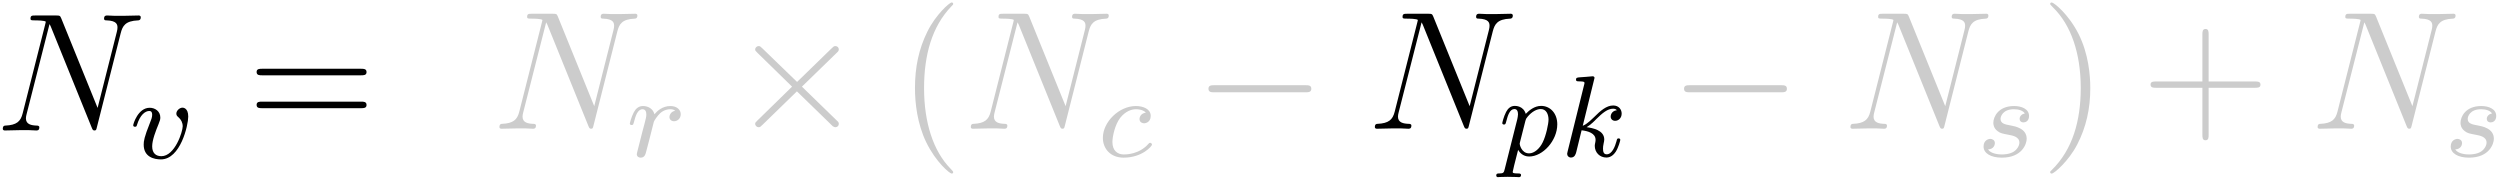 <?xml version="1.0" encoding="UTF-8" standalone="no"?>
<svg width="594px" height="43px" viewBox="0 0 594 43" version="1.1" xmlns="http://www.w3.org/2000/svg" xmlns:xlink="http://www.w3.org/1999/xlink" xmlns:sketch="http://www.bohemiancoding.com/sketch/ns">
    <!-- Generator: Sketch 3.3.2 (12043) - http://www.bohemiancoding.com/sketch -->
    <title>formula-number-values-pk</title>
    <desc>Created with Sketch.</desc>
    <defs></defs>
    <g id="Page-1" stroke="none" stroke-width="1" fill="none" fill-rule="evenodd" sketch:type="MSPage">
        <path d="M28.679,7.88 C29.123,6.16 29.769,4.96 32.836,4.84 C32.958,4.84 33.442,4.8 33.442,4.12 C33.442,3.68 33.079,3.68 32.917,3.68 C32.11,3.68 30.051,3.76 29.244,3.76 L27.307,3.76 C26.742,3.76 26.015,3.68 25.45,3.68 C25.208,3.68 24.723,3.68 24.723,4.44 C24.723,4.84 25.046,4.84 25.329,4.84 C27.751,4.92 27.912,5.84 27.912,6.56 C27.912,6.92 27.872,7.04 27.751,7.6 L23.19,25.64 L14.552,4.36 C14.269,3.72 14.229,3.68 13.341,3.68 L8.416,3.68 C7.609,3.68 7.246,3.68 7.246,4.44 C7.246,4.84 7.528,4.84 8.295,4.84 C8.497,4.84 10.879,4.84 10.879,5.2 C10.879,5.28 10.798,5.6 10.758,5.72 L5.389,26.92 C4.905,28.88 3.936,29.72 1.272,29.84 C1.07,29.84 0.667,29.88 0.667,30.6 C0.667,31 1.07,31 1.191,31 C1.999,31 4.057,30.92 4.864,30.92 L6.802,30.92 C7.367,30.92 8.053,31 8.618,31 C8.901,31 9.345,31 9.345,30.24 C9.345,29.88 8.941,29.84 8.78,29.84 C7.448,29.8 6.156,29.56 6.156,28.12 C6.156,27.8 6.237,27.44 6.318,27.12 L11.767,5.72 C12.009,6.12 12.009,6.2 12.17,6.56 L21.777,30.28 C21.979,30.76 22.059,31 22.423,31 C22.826,31 22.867,30.88 23.028,30.2 L28.679,7.88 L28.679,7.88 Z" id="g0-78-copy-6" fill="#000000" sketch:type="MSShapeGroup"></path>
        <path d="M44.726,27.699 C44.726,25.578 43.466,25.578 43.354,25.578 C42.682,25.578 41.898,26.285 41.898,26.992 C41.898,27.427 42.122,27.618 42.374,27.835 C43.018,28.379 43.41,29.141 43.41,30.011 C43.41,31.262 41.562,37.11 38.342,37.11 C37.138,37.11 36.158,36.485 36.158,34.771 C36.158,33.275 36.998,31.126 37.67,29.494 C38.006,28.624 38.09,28.406 38.09,27.917 C38.09,26.448 36.858,25.605 35.57,25.605 C32.798,25.605 31.65,29.44 31.65,29.766 C31.65,30.011 31.846,30.12 32.07,30.12 C32.434,30.12 32.462,29.957 32.546,29.685 C33.274,27.318 34.478,26.366 35.486,26.366 C35.906,26.366 36.158,26.611 36.158,27.264 C36.158,27.89 35.906,28.515 35.626,29.195 C34.254,32.622 34.142,33.52 34.142,34.363 C34.142,37.328 36.634,37.872 38.23,37.872 C42.878,37.872 44.726,29.766 44.726,27.699 L44.726,27.699 Z" id="g1-118-copy" fill="#000000" sketch:type="MSShapeGroup"></path>
        <path d="M85.81,17.892 C86.37,17.892 87.09,17.892 87.09,17.136 C87.09,16.338 86.41,16.338 85.81,16.338 L62.25,16.338 C61.69,16.338 60.97,16.338 60.97,17.094 C60.97,17.892 61.65,17.892 62.25,17.892 L85.81,17.892 L85.81,17.892 Z M85.81,25.704 C86.37,25.704 87.09,25.704 87.09,24.948 C87.09,24.15 86.41,24.15 85.81,24.15 L62.25,24.15 C61.69,24.15 60.97,24.15 60.97,24.906 C60.97,25.704 61.65,25.704 62.25,25.704 L85.81,25.704 L85.81,25.704 Z" id="g2-61-copy" fill="#000000" sketch:type="MSShapeGroup"></path>
        <path d="M146.679,7.467 C147.123,5.747 147.769,4.547 150.836,4.427 C150.958,4.427 151.442,4.387 151.442,3.707 C151.442,3.267 151.079,3.267 150.917,3.267 C150.11,3.267 148.051,3.347 147.244,3.347 L145.307,3.347 C144.742,3.347 144.015,3.267 143.45,3.267 C143.208,3.267 142.723,3.267 142.723,4.027 C142.723,4.427 143.046,4.427 143.329,4.427 C145.751,4.507 145.912,5.427 145.912,6.147 C145.912,6.507 145.872,6.627 145.751,7.187 L141.19,25.227 L132.552,3.947 C132.269,3.307 132.229,3.267 131.341,3.267 L126.416,3.267 C125.609,3.267 125.246,3.267 125.246,4.027 C125.246,4.427 125.528,4.427 126.295,4.427 C126.497,4.427 128.879,4.427 128.879,4.787 C128.879,4.867 128.798,5.187 128.758,5.307 L123.389,26.507 C122.905,28.467 121.936,29.307 119.272,29.427 C119.07,29.427 118.667,29.467 118.667,30.187 C118.667,30.587 119.07,30.587 119.191,30.587 C119.999,30.587 122.057,30.507 122.864,30.507 L124.802,30.507 C125.367,30.507 126.053,30.587 126.618,30.587 C126.901,30.587 127.345,30.587 127.345,29.827 C127.345,29.467 126.941,29.427 126.78,29.427 C125.448,29.387 124.156,29.147 124.156,27.707 C124.156,27.387 124.237,27.027 124.318,26.707 L129.767,5.307 C130.009,5.707 130.009,5.787 130.17,6.147 L139.777,29.867 C139.979,30.347 140.059,30.587 140.423,30.587 C140.826,30.587 140.867,30.467 141.028,29.787 L146.679,7.467 L146.679,7.467 Z" id="g0-78-copy" fill-opacity="0.2" fill="#000000" sketch:type="MSShapeGroup"></path>
        <path d="M154.214,33.433 C154.522,32.263 154.83,31.094 155.11,29.897 C155.138,29.843 155.334,29.054 155.362,28.918 C155.446,28.673 156.146,27.558 156.874,26.878 C157.77,26.089 158.722,25.953 159.226,25.953 C159.534,25.953 160.038,25.98 160.43,26.307 C159.226,26.551 159.058,27.558 159.058,27.803 C159.058,28.401 159.534,28.809 160.15,28.809 C160.906,28.809 161.746,28.211 161.746,27.123 C161.746,26.143 160.878,25.191 159.282,25.191 C157.378,25.191 156.09,26.415 155.502,27.15 C154.942,25.191 153.038,25.191 152.758,25.191 C151.75,25.191 151.05,25.817 150.602,26.66 C149.958,27.884 149.65,29.271 149.65,29.353 C149.65,29.598 149.846,29.707 150.07,29.707 C150.434,29.707 150.462,29.598 150.658,28.891 C150.994,27.558 151.498,25.953 152.674,25.953 C153.402,25.953 153.57,26.633 153.57,27.231 C153.57,27.721 153.43,28.238 153.206,29.135 C153.15,29.353 152.73,30.958 152.618,31.339 L151.582,35.419 C151.47,35.827 151.302,36.507 151.302,36.615 C151.302,37.241 151.834,37.459 152.198,37.459 C153.178,37.459 153.374,36.697 153.598,35.772 L154.214,33.433 L154.214,33.433 Z" id="g1-114-copy" fill-opacity="0.2" fill="#000000" sketch:type="MSShapeGroup"></path>
        <path d="M189.386,19.467 L181.157,11.507 C180.664,11.027 180.581,10.947 180.252,10.947 C179.841,10.947 179.429,11.307 179.429,11.747 C179.429,12.027 179.512,12.107 179.964,12.547 L188.193,20.587 L179.964,28.627 C179.512,29.067 179.429,29.147 179.429,29.427 C179.429,29.867 179.841,30.227 180.252,30.227 C180.581,30.227 180.664,30.147 181.157,29.667 L189.345,21.707 L197.861,29.987 C197.944,30.027 198.232,30.227 198.479,30.227 C198.972,30.227 199.301,29.867 199.301,29.427 C199.301,29.347 199.301,29.187 199.178,28.987 C199.137,28.907 192.595,22.627 190.538,20.587 L198.067,13.267 C198.273,13.027 198.89,12.507 199.096,12.267 C199.137,12.187 199.301,12.027 199.301,11.747 C199.301,11.307 198.972,10.947 198.479,10.947 C198.149,10.947 197.985,11.107 197.532,11.547 L189.386,19.467 L189.386,19.467 Z" id="g4-2-copy" fill-opacity="0.2" fill="#000000" sketch:type="MSShapeGroup"></path>
        <path d="M226.477,40.918 C226.477,40.796 226.477,40.715 225.797,40.024 C221.797,35.922 219.557,29.221 219.557,20.935 C219.557,13.056 221.437,6.273 226.077,1.48 C226.477,1.115 226.477,1.033 226.477,0.912 C226.477,0.668 226.277,0.587 226.117,0.587 C225.597,0.587 222.317,3.511 220.357,7.491 C218.317,11.593 217.397,15.939 217.397,20.935 C217.397,24.55 217.957,29.383 220.037,33.729 C222.397,38.603 225.677,41.243 226.117,41.243 C226.277,41.243 226.477,41.161 226.477,40.918 L226.477,40.918 Z" id="g2-40-copy" fill-opacity="0.2" fill="#000000" sketch:type="MSShapeGroup"></path>
        <path d="M258.679,7.467 C259.123,5.747 259.769,4.547 262.836,4.427 C262.958,4.427 263.442,4.387 263.442,3.707 C263.442,3.267 263.079,3.267 262.917,3.267 C262.11,3.267 260.051,3.347 259.244,3.347 L257.307,3.347 C256.742,3.347 256.015,3.267 255.45,3.267 C255.208,3.267 254.723,3.267 254.723,4.027 C254.723,4.427 255.046,4.427 255.329,4.427 C257.751,4.507 257.912,5.427 257.912,6.147 C257.912,6.507 257.872,6.627 257.751,7.187 L253.19,25.227 L244.552,3.947 C244.269,3.307 244.229,3.267 243.341,3.267 L238.416,3.267 C237.609,3.267 237.246,3.267 237.246,4.027 C237.246,4.427 237.528,4.427 238.295,4.427 C238.497,4.427 240.879,4.427 240.879,4.787 C240.879,4.867 240.798,5.187 240.758,5.307 L235.389,26.507 C234.905,28.467 233.936,29.307 231.272,29.427 C231.07,29.427 230.667,29.467 230.667,30.187 C230.667,30.587 231.07,30.587 231.191,30.587 C231.999,30.587 234.057,30.507 234.864,30.507 L236.802,30.507 C237.367,30.507 238.053,30.587 238.618,30.587 C238.901,30.587 239.345,30.587 239.345,29.827 C239.345,29.467 238.941,29.427 238.78,29.427 C237.448,29.387 236.156,29.147 236.156,27.707 C236.156,27.387 236.237,27.027 236.318,26.707 L241.767,5.307 C242.009,5.707 242.009,5.787 242.17,6.147 L251.777,29.867 C251.979,30.347 252.059,30.587 252.423,30.587 C252.826,30.587 252.867,30.467 253.028,29.787 L258.679,7.467 L258.679,7.467 Z" id="g0-78-copy-2" fill-opacity="0.2" fill="#000000" sketch:type="MSShapeGroup"></path>
        <path d="M272.262,26.769 C271.114,26.905 270.75,27.748 270.75,28.292 C270.75,29.081 271.478,29.299 271.842,29.299 C271.982,29.299 273.41,29.19 273.41,27.531 C273.41,25.871 271.562,25.191 269.882,25.191 C265.906,25.191 262.042,28.945 262.042,32.753 C262.042,35.337 263.862,37.459 266.97,37.459 C271.394,37.459 273.718,34.711 273.718,34.358 C273.718,34.113 273.438,33.923 273.27,33.923 C273.102,33.923 273.018,34.004 272.878,34.167 C270.666,36.697 267.53,36.697 267.026,36.697 C265.514,36.697 264.31,35.799 264.31,33.732 C264.31,32.535 264.87,29.652 266.186,27.966 C267.418,26.443 268.818,25.953 269.91,25.953 C270.246,25.953 271.534,25.98 272.262,26.769 L272.262,26.769 Z" id="g1-99-copy" fill-opacity="0.2" fill="#000000" sketch:type="MSShapeGroup"></path>
        <path d="M310.17,21.927 C310.85,21.927 311.57,21.927 311.57,21.087 C311.57,20.247 310.85,20.247 310.17,20.247 L288.53,20.247 C287.85,20.247 287.13,20.247 287.13,21.087 C287.13,21.927 287.85,21.927 288.53,21.927 L310.17,21.927 L310.17,21.927 Z" id="g4-0-copy" fill-opacity="0.2" fill="#000000" sketch:type="MSShapeGroup"></path>
        <path d="M354.679,7.467 C355.123,5.747 355.769,4.547 358.836,4.427 C358.958,4.427 359.442,4.387 359.442,3.707 C359.442,3.267 359.079,3.267 358.917,3.267 C358.11,3.267 356.051,3.347 355.244,3.347 L353.307,3.347 C352.742,3.347 352.015,3.267 351.45,3.267 C351.208,3.267 350.723,3.267 350.723,4.027 C350.723,4.427 351.046,4.427 351.329,4.427 C353.751,4.507 353.912,5.427 353.912,6.147 C353.912,6.507 353.872,6.627 353.751,7.187 L349.19,25.227 L340.552,3.947 C340.269,3.307 340.229,3.267 339.341,3.267 L334.416,3.267 C333.609,3.267 333.246,3.267 333.246,4.027 C333.246,4.427 333.528,4.427 334.295,4.427 C334.497,4.427 336.879,4.427 336.879,4.787 C336.879,4.867 336.798,5.187 336.758,5.307 L331.389,26.507 C330.905,28.467 329.936,29.307 327.272,29.427 C327.07,29.427 326.667,29.467 326.667,30.187 C326.667,30.587 327.07,30.587 327.191,30.587 C327.999,30.587 330.057,30.507 330.864,30.507 L332.802,30.507 C333.367,30.507 334.053,30.587 334.618,30.587 C334.901,30.587 335.345,30.587 335.345,29.827 C335.345,29.467 334.941,29.427 334.78,29.427 C333.448,29.387 332.156,29.147 332.156,27.707 C332.156,27.387 332.237,27.027 332.318,26.707 L337.767,5.307 C338.009,5.707 338.009,5.787 338.17,6.147 L347.777,29.867 C347.979,30.347 348.059,30.587 348.423,30.587 C348.826,30.587 348.867,30.467 349.028,29.787 L354.679,7.467 L354.679,7.467 Z" id="g0-78-copy-3" fill="#000000" sketch:type="MSShapeGroup"></path>
        <path d="M357.53,40.147 C357.317,41 357.263,41.213 356.197,41.213 C355.823,41.213 355.503,41.213 355.503,41.72 C355.503,41.96 355.743,42.093 355.877,42.093 C356.143,42.093 356.25,42.013 358.223,42.013 C360.143,42.013 360.703,42.093 360.89,42.093 C360.997,42.093 361.397,42.093 361.397,41.587 C361.397,41.213 361.023,41.213 360.703,41.213 C359.423,41.213 359.423,41.053 359.423,40.813 C359.423,40.627 359.903,38.733 360.703,35.613 C361.05,36.227 361.877,37.187 363.317,37.187 C366.597,37.187 370.01,33.4 370.01,29.533 C370.01,26.893 368.303,25.16 366.17,25.16 C364.57,25.16 363.29,26.253 362.517,27.053 C361.957,25.16 360.17,25.16 359.903,25.16 C358.943,25.16 358.277,25.773 357.85,26.6 C357.237,27.8 356.943,29.16 356.943,29.24 C356.943,29.48 357.13,29.587 357.343,29.587 C357.69,29.587 357.717,29.48 357.903,28.787 C358.25,27.427 358.73,25.907 359.823,25.907 C360.49,25.907 360.677,26.52 360.677,27.16 C360.677,27.427 360.57,28.067 360.517,28.28 L357.53,40.147 L357.53,40.147 Z M362.437,28.707 C362.57,28.253 362.57,28.2 362.97,27.72 C363.983,26.52 365.13,25.907 366.09,25.907 C367.423,25.907 367.93,27.213 367.93,28.413 C367.93,29.4 367.343,32.253 366.543,33.827 C365.85,35.267 364.57,36.44 363.317,36.44 C361.503,36.44 361.077,34.36 361.077,34.173 C361.077,34.12 361.13,33.827 361.157,33.747 L362.437,28.707 L362.437,28.707 Z" id="g1-112-copy" fill="#000000" sketch:type="MSShapeGroup"></path>
        <path d="M378.752,18.946 C378.78,18.891 378.861,18.534 378.861,18.507 C378.861,18.37 378.752,18.123 378.426,18.123 C378.317,18.123 377.474,18.205 376.848,18.26 L375.325,18.37 C374.727,18.424 374.455,18.452 374.455,18.946 C374.455,19.33 374.836,19.33 375.162,19.33 C376.468,19.33 376.468,19.494 376.468,19.741 C376.468,19.823 376.468,19.878 376.332,20.372 L372.469,35.979 C372.36,36.39 372.36,36.555 372.36,36.582 C372.36,37.048 372.741,37.432 373.258,37.432 C374.183,37.432 374.4,36.555 374.509,36.171 C374.781,35.019 375.488,32.111 375.788,30.959 C377.284,31.124 379.106,31.645 379.106,33.208 C379.106,33.346 379.106,33.483 379.052,33.757 C378.97,34.114 378.916,34.498 378.916,34.635 C378.916,36.253 380.112,37.432 381.69,37.432 C382.832,37.432 383.54,36.582 383.893,36.061 C384.546,35.046 384.981,33.4 384.981,33.236 C384.981,32.962 384.764,32.879 384.573,32.879 C384.247,32.879 384.192,33.044 384.084,33.538 C383.73,34.827 383.023,36.664 381.744,36.664 C381.037,36.664 380.874,36.061 380.874,35.32 C380.874,34.964 380.901,34.635 381.037,34.004 C381.064,33.894 381.173,33.455 381.173,33.154 C381.173,30.904 378.372,30.411 376.984,30.219 C377.991,29.615 378.916,28.683 379.242,28.326 C380.738,26.845 381.962,25.83 383.268,25.83 C383.621,25.83 383.948,25.912 384.165,26.187 C382.696,26.379 382.696,27.668 382.696,27.695 C382.696,28.299 383.159,28.71 383.757,28.71 C384.492,28.71 385.308,28.107 385.308,26.982 C385.308,26.05 384.655,25.062 383.295,25.062 C381.717,25.062 380.303,26.269 378.752,27.832 C377.175,29.396 376.495,29.698 376.06,29.89 L378.752,18.946 L378.752,18.946 Z" id="g1-107-copy" fill="#000000" sketch:type="MSShapeGroup"></path>
        <path d="M423.17,21.927 C423.85,21.927 424.57,21.927 424.57,21.087 C424.57,20.247 423.85,20.247 423.17,20.247 L401.53,20.247 C400.85,20.247 400.13,20.247 400.13,21.087 C400.13,21.927 400.85,21.927 401.53,21.927 L423.17,21.927 L423.17,21.927 Z" id="g4-0-copy-2" fill-opacity="0.2" fill="#000000" sketch:type="MSShapeGroup"></path>
        <path d="M467.679,7.467 C468.123,5.747 468.769,4.547 471.836,4.427 C471.958,4.427 472.442,4.387 472.442,3.707 C472.442,3.267 472.079,3.267 471.917,3.267 C471.11,3.267 469.051,3.347 468.244,3.347 L466.307,3.347 C465.742,3.347 465.015,3.267 464.45,3.267 C464.208,3.267 463.723,3.267 463.723,4.027 C463.723,4.427 464.046,4.427 464.329,4.427 C466.751,4.507 466.912,5.427 466.912,6.147 C466.912,6.507 466.872,6.627 466.751,7.187 L462.19,25.227 L453.552,3.947 C453.269,3.307 453.229,3.267 452.341,3.267 L447.416,3.267 C446.609,3.267 446.246,3.267 446.246,4.027 C446.246,4.427 446.528,4.427 447.295,4.427 C447.497,4.427 449.879,4.427 449.879,4.787 C449.879,4.867 449.798,5.187 449.758,5.307 L444.389,26.507 C443.905,28.467 442.936,29.307 440.272,29.427 C440.07,29.427 439.667,29.467 439.667,30.187 C439.667,30.587 440.07,30.587 440.191,30.587 C440.999,30.587 443.057,30.507 443.864,30.507 L445.802,30.507 C446.367,30.507 447.053,30.587 447.618,30.587 C447.901,30.587 448.345,30.587 448.345,29.827 C448.345,29.467 447.941,29.427 447.78,29.427 C446.448,29.387 445.156,29.147 445.156,27.707 C445.156,27.387 445.237,27.027 445.318,26.707 L450.767,5.307 C451.009,5.707 451.009,5.787 451.17,6.147 L460.777,29.867 C460.979,30.347 461.059,30.587 461.423,30.587 C461.826,30.587 461.867,30.467 462.028,29.787 L467.679,7.467 L467.679,7.467 Z" id="g0-78-copy-4" fill-opacity="0.2" fill="#000000" sketch:type="MSShapeGroup"></path>
        <path d="M481.094,26.959 C480.45,27.068 479.862,27.558 479.862,28.238 C479.862,28.727 480.198,29.081 480.814,29.081 C481.234,29.081 482.102,28.782 482.102,27.558 C482.102,25.871 480.282,25.191 478.546,25.191 C474.794,25.191 473.618,27.775 473.618,29.163 C473.618,29.435 473.618,30.414 474.654,31.175 C475.298,31.665 475.774,31.747 477.23,32.019 C478.21,32.209 479.806,32.481 479.806,33.895 C479.806,34.603 479.274,35.5 478.49,36.017 C477.454,36.67 476.082,36.697 475.634,36.697 C474.962,36.697 473.058,36.588 472.358,35.5 C473.786,35.446 473.982,34.331 473.982,34.004 C473.982,33.188 473.226,32.998 472.89,32.998 C472.442,32.998 471.294,33.324 471.294,34.82 C471.294,36.425 473.03,37.459 475.634,37.459 C480.506,37.459 481.542,34.113 481.542,32.971 C481.542,30.523 478.798,30.006 477.762,29.815 C476.418,29.571 475.326,29.38 475.326,28.238 C475.326,27.748 475.802,25.953 478.518,25.953 C479.582,25.953 480.674,26.252 481.094,26.959 L481.094,26.959 Z" id="g1-115-copy" fill-opacity="0.2" fill="#000000" sketch:type="MSShapeGroup"></path>
        <path d="M496.654,20.935 C496.654,17.848 496.234,12.812 493.882,8.101 C491.404,3.227 487.96,0.587 487.498,0.587 C487.33,0.587 487.12,0.668 487.12,0.912 C487.12,1.033 487.12,1.115 487.834,1.805 C492.034,5.907 494.386,12.609 494.386,20.894 C494.386,28.774 492.412,35.557 487.54,40.349 C487.12,40.715 487.12,40.796 487.12,40.918 C487.12,41.161 487.33,41.243 487.498,41.243 C488.044,41.243 491.488,38.318 493.546,34.338 C495.688,30.195 496.654,25.809 496.654,20.935 L496.654,20.935 Z" id="g2-41-copy" fill-opacity="0.2" fill="#000000" sketch:type="MSShapeGroup"></path>
        <path d="M524.77,20.856 L535.81,20.856 C536.37,20.856 537.09,20.856 537.09,20.127 C537.09,19.358 536.41,19.358 535.81,19.358 L524.77,19.358 L524.77,8.18 C524.77,7.613 524.77,6.884 524.05,6.884 C523.29,6.884 523.29,7.572 523.29,8.18 L523.29,19.358 L512.25,19.358 C511.69,19.358 510.97,19.358 510.97,20.087 C510.97,20.856 511.65,20.856 512.25,20.856 L523.29,20.856 L523.29,32.034 C523.29,32.601 523.29,33.33 524.01,33.33 C524.77,33.33 524.77,32.642 524.77,32.034 L524.77,20.856 L524.77,20.856 Z" id="g2-43-copy" fill-opacity="0.2" fill="#000000" sketch:type="MSShapeGroup"></path>
        <path d="M578.679,7.467 C579.123,5.747 579.769,4.547 582.836,4.427 C582.958,4.427 583.442,4.387 583.442,3.707 C583.442,3.267 583.079,3.267 582.917,3.267 C582.11,3.267 580.051,3.347 579.244,3.347 L577.307,3.347 C576.742,3.347 576.015,3.267 575.45,3.267 C575.208,3.267 574.723,3.267 574.723,4.027 C574.723,4.427 575.046,4.427 575.329,4.427 C577.751,4.507 577.912,5.427 577.912,6.147 C577.912,6.507 577.872,6.627 577.751,7.187 L573.19,25.227 L564.552,3.947 C564.269,3.307 564.229,3.267 563.341,3.267 L558.416,3.267 C557.609,3.267 557.246,3.267 557.246,4.027 C557.246,4.427 557.528,4.427 558.295,4.427 C558.497,4.427 560.879,4.427 560.879,4.787 C560.879,4.867 560.798,5.187 560.758,5.307 L555.389,26.507 C554.905,28.467 553.936,29.307 551.272,29.427 C551.07,29.427 550.667,29.467 550.667,30.187 C550.667,30.587 551.07,30.587 551.191,30.587 C551.999,30.587 554.057,30.507 554.864,30.507 L556.802,30.507 C557.367,30.507 558.053,30.587 558.618,30.587 C558.901,30.587 559.345,30.587 559.345,29.827 C559.345,29.467 558.941,29.427 558.78,29.427 C557.448,29.387 556.156,29.147 556.156,27.707 C556.156,27.387 556.237,27.027 556.318,26.707 L561.767,5.307 C562.009,5.707 562.009,5.787 562.17,6.147 L571.777,29.867 C571.979,30.347 572.059,30.587 572.423,30.587 C572.826,30.587 572.867,30.467 573.028,29.787 L578.679,7.467 L578.679,7.467 Z" id="g0-78-copy-5" fill-opacity="0.2" fill="#000000" sketch:type="MSShapeGroup"></path>
        <path d="M592.094,26.959 C591.45,27.068 590.862,27.558 590.862,28.238 C590.862,28.727 591.198,29.081 591.814,29.081 C592.234,29.081 593.102,28.782 593.102,27.558 C593.102,25.871 591.282,25.191 589.546,25.191 C585.794,25.191 584.618,27.775 584.618,29.163 C584.618,29.435 584.618,30.414 585.654,31.175 C586.298,31.665 586.774,31.747 588.23,32.019 C589.21,32.209 590.806,32.481 590.806,33.895 C590.806,34.603 590.274,35.5 589.49,36.017 C588.454,36.67 587.082,36.697 586.634,36.697 C585.962,36.697 584.058,36.588 583.358,35.5 C584.786,35.446 584.982,34.331 584.982,34.004 C584.982,33.188 584.226,32.998 583.89,32.998 C583.442,32.998 582.294,33.324 582.294,34.82 C582.294,36.425 584.03,37.459 586.634,37.459 C591.506,37.459 592.542,34.113 592.542,32.971 C592.542,30.523 589.798,30.006 588.762,29.815 C587.418,29.571 586.326,29.38 586.326,28.238 C586.326,27.748 586.802,25.953 589.518,25.953 C590.582,25.953 591.674,26.252 592.094,26.959 L592.094,26.959 Z" id="g1-115-copy-2" fill-opacity="0.2" fill="#000000" sketch:type="MSShapeGroup"></path>
    </g>
</svg>